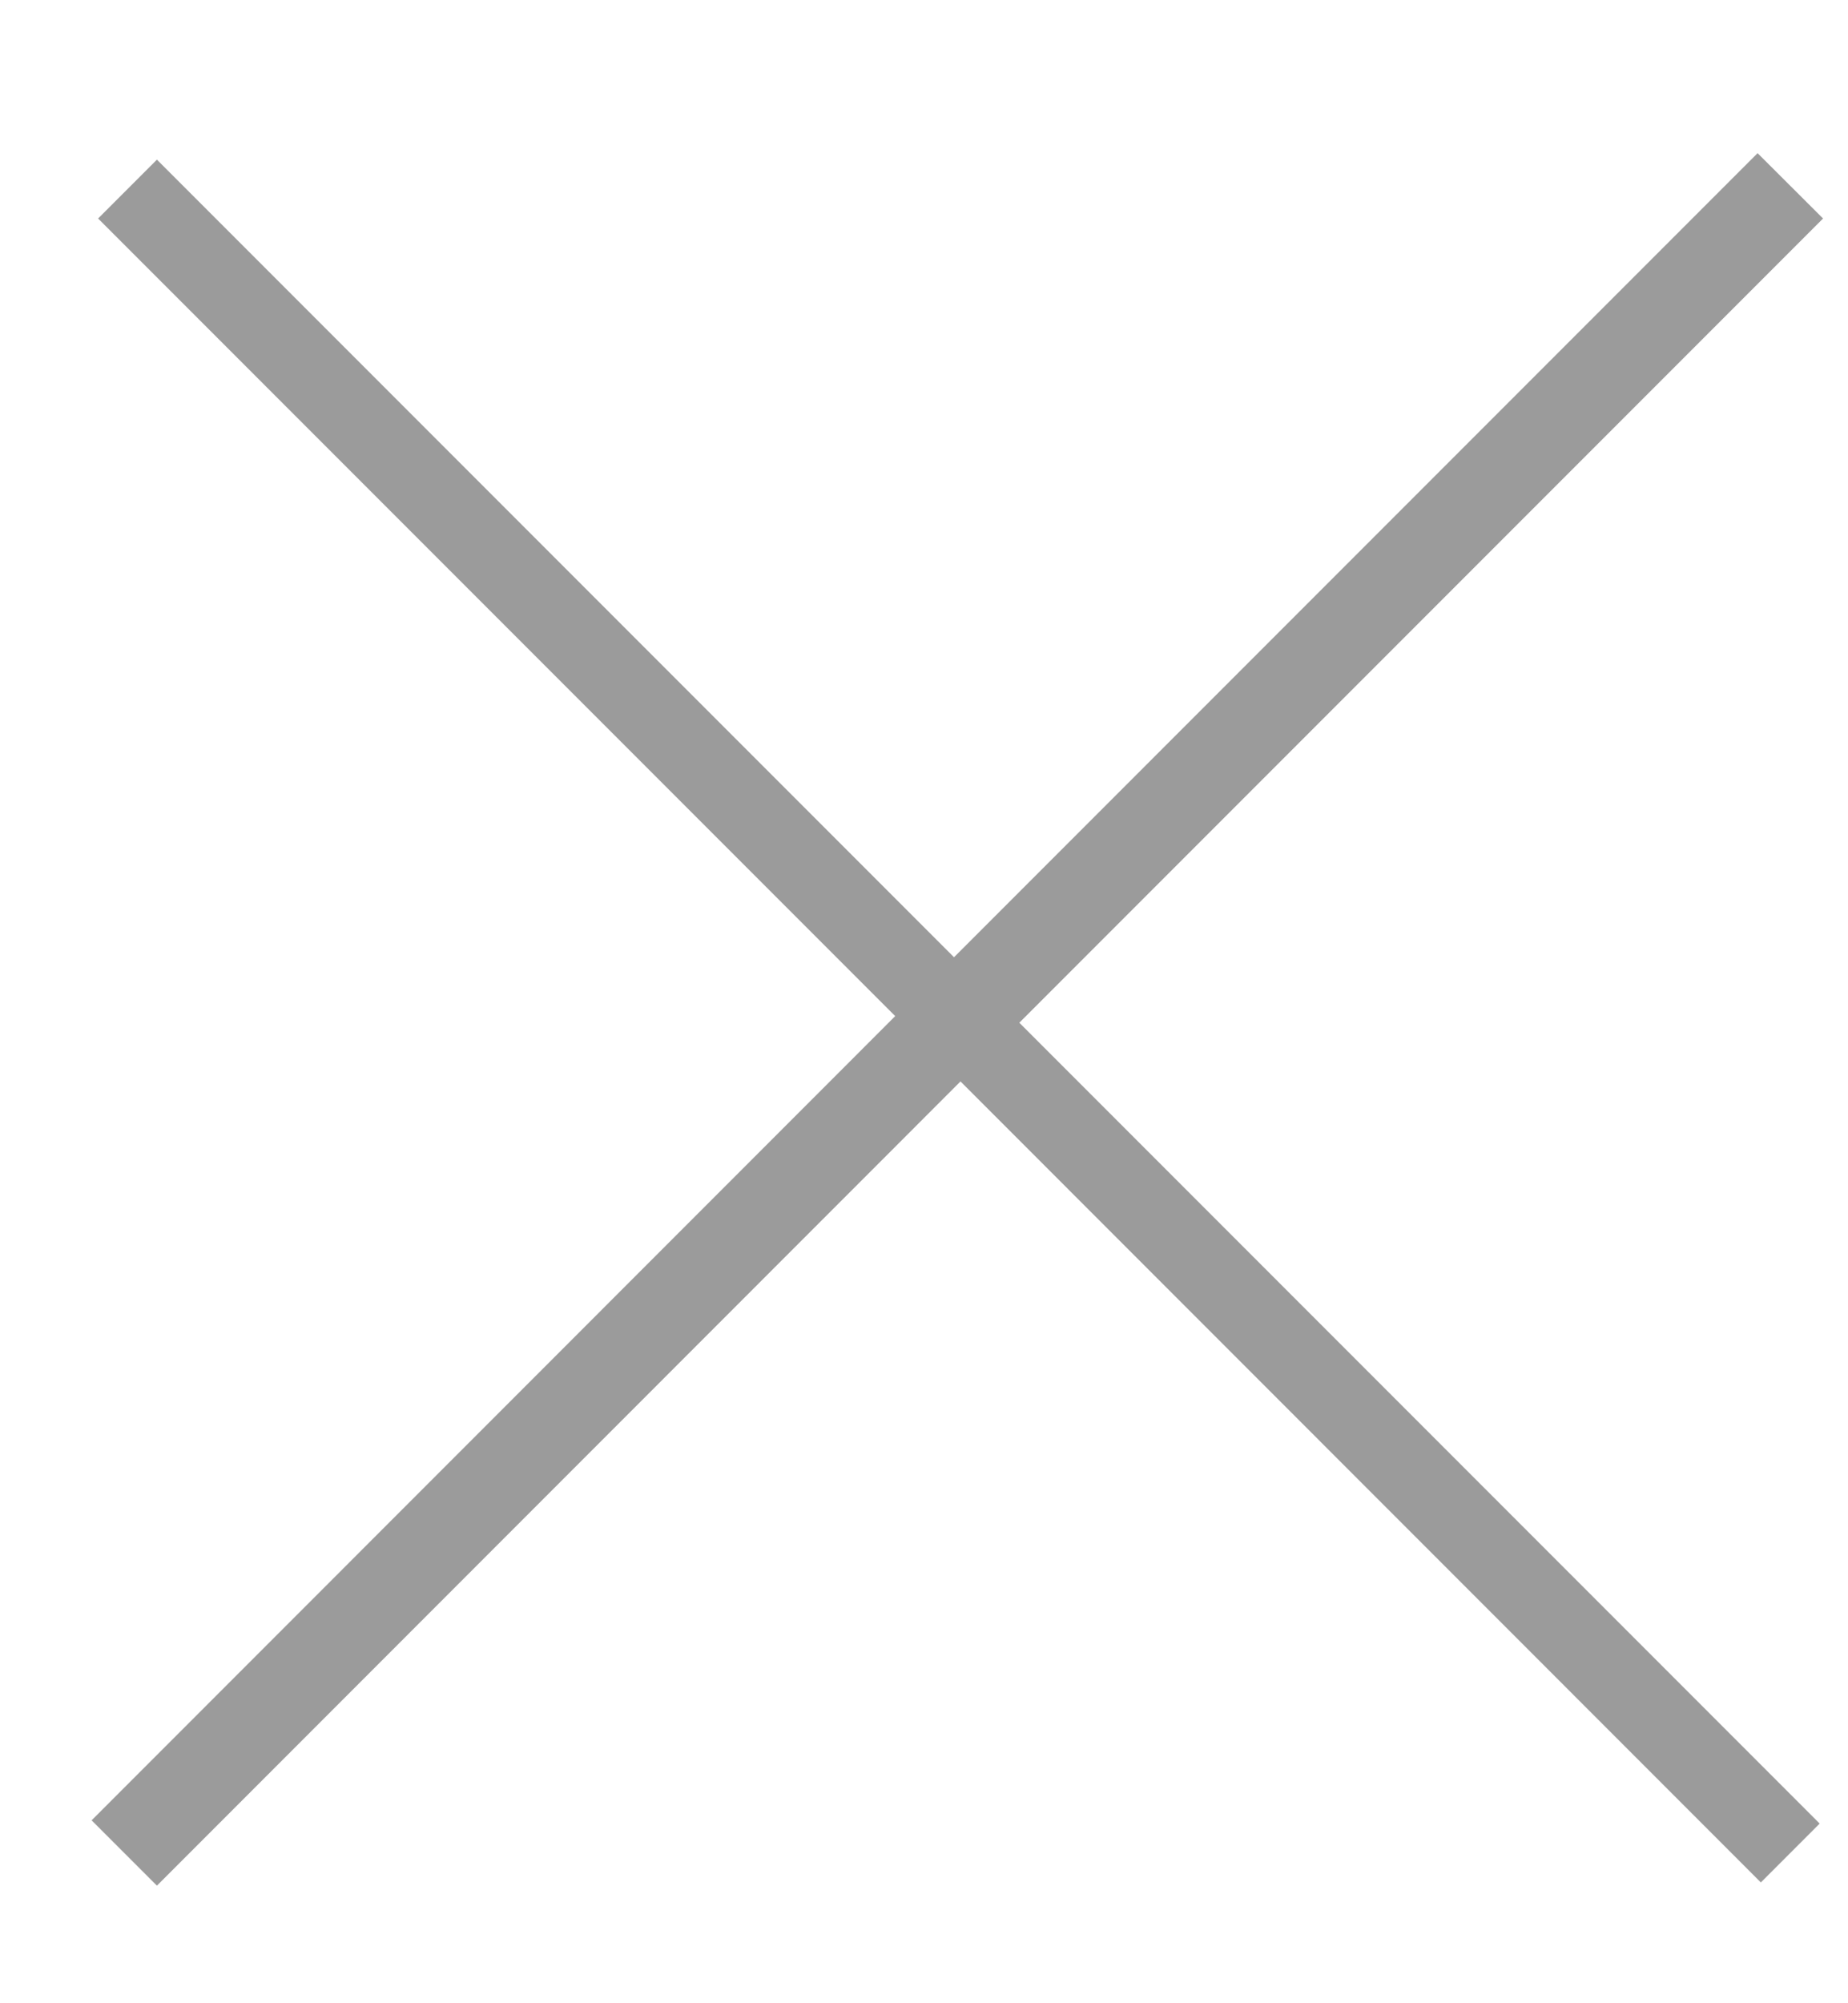 <svg width="12" height="13" viewBox="0 0 12 13" fill="none" xmlns="http://www.w3.org/2000/svg">
<path d="M11.434 12.216L6.237 7.018L1.019 12.237L0.595 11.813L5.813 6.594L0.637 1.418L1.019 1.036L6.195 6.212L11.413 0.994L11.838 1.418L6.619 6.637L11.816 11.834L11.434 12.216Z" fill="#9B9B9B"/>
</svg>
